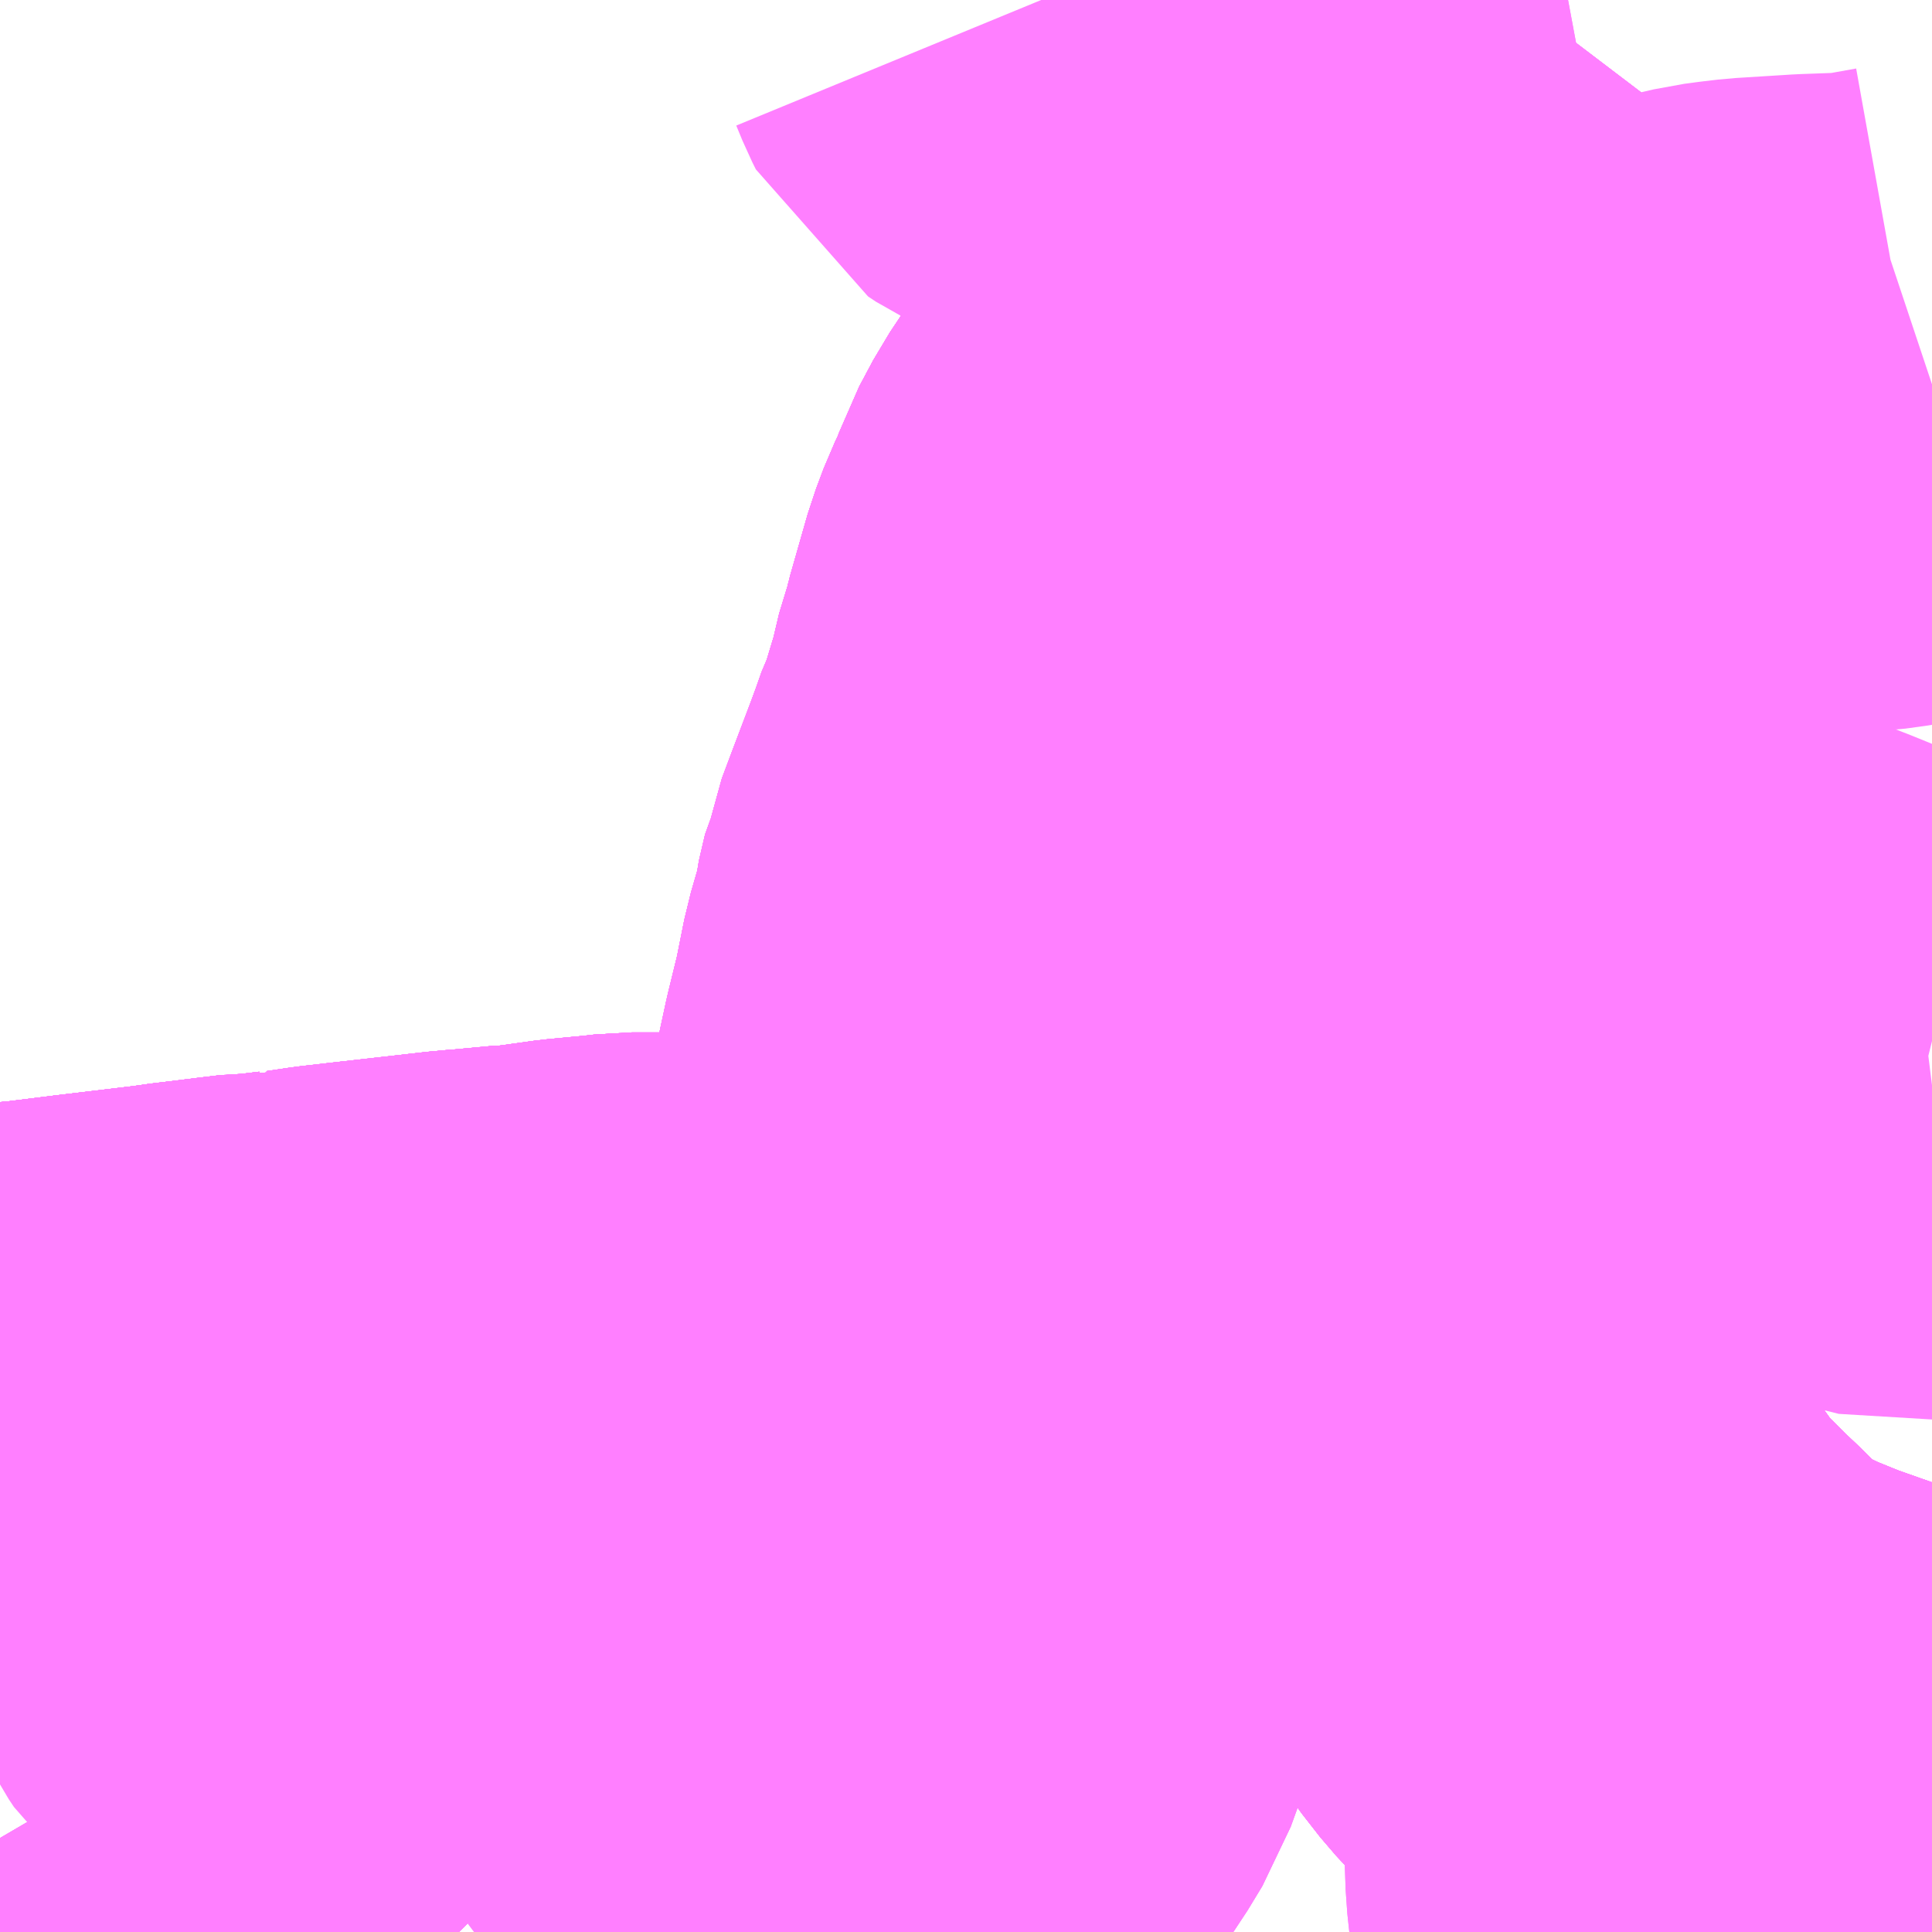 <?xml version="1.0" encoding="UTF-8"?>
<svg  xmlns="http://www.w3.org/2000/svg" xmlns:xlink="http://www.w3.org/1999/xlink" xmlns:go="http://purl.org/svgmap/profile" property="N07_001,N07_002,N07_003,N07_004,N07_005,N07_006,N07_007" viewBox="13965.82 -3592.529 2.197 2.197" go:dataArea="13965.8203125 -3592.529296875 2.197265625 2.197265625" >
<globalCoordinateSystem srsName="http://purl.org/crs/84" transform="matrix(100.0,0.0,0.0,-100.0,0.0,0.0)" />
<defs>
 <g id="p0" >
  <circle cx="0.0" cy="0.0" r="3" stroke="green" stroke-width="0.75" vector-effect="non-scaling-stroke" />
 </g>
</defs>
<g fill="none" fill-rule="evenodd" stroke="#FF00FF" stroke-width="0.75" opacity="0.5" vector-effect="non-scaling-stroke" stroke-linejoin="bevel" >
<path content="1,国際興業（株）,大01,21.5,20.5,19.0," xlink:title="1" d="M13968.018,-3590.454L13968.013,-3590.454L13967.949,-3590.472L13967.937,-3590.476L13967.917,-3590.481L13967.88,-3590.494L13967.846,-3590.506L13967.804,-3590.523L13967.781,-3590.534L13967.763,-3590.543L13967.743,-3590.556L13967.71,-3590.577L13967.695,-3590.59L13967.684,-3590.604L13967.671,-3590.617L13967.662,-3590.625L13967.642,-3590.645L13967.624,-3590.663L13967.606,-3590.684L13967.584,-3590.715L13967.514,-3590.814L13967.493,-3590.838L13967.469,-3590.864L13967.466,-3590.869L13967.453,-3590.878L13967.445,-3590.884L13967.416,-3590.904L13967.392,-3590.917L13967.386,-3590.92L13967.364,-3590.93L13967.337,-3590.939L13967.319,-3590.941L13967.299,-3590.941L13967.24,-3590.934L13967.196,-3590.928L13967.16,-3590.924L13967.138,-3590.921L13967.108,-3590.917L13967.096,-3590.915L13967.048,-3590.91L13967.034,-3590.908L13967.024,-3590.907L13967.023,-3590.906L13966.951,-3590.897L13966.921,-3590.894L13966.921,-3590.894L13966.899,-3590.89L13966.863,-3590.89L13966.825,-3590.891L13966.781,-3590.899L13966.767,-3590.903L13966.721,-3590.923L13966.656,-3590.953L13966.627,-3590.967L13966.595,-3590.978L13966.573,-3590.98L13966.539,-3590.98L13966.522,-3590.978L13966.511,-3590.977L13966.479,-3590.974L13966.414,-3590.965L13966.389,-3590.965L13966.384,-3590.965L13966.368,-3590.962L13966.346,-3590.96L13966.24,-3590.948L13966.205,-3590.944L13966.178,-3590.94L13966.168,-3590.94L13966.16,-3590.938L13966.127,-3590.934L13966.115,-3590.934L13966.09,-3590.931L13966.058,-3590.927L13966.041,-3590.925L13966.02,-3590.922L13965.928,-3590.911L13965.872,-3590.904L13965.82,-3590.899"/>
<path content="1,国際興業（株）,大02,38.0,31.0,20.5," xlink:title="1" d="M13965.82,-3590.899L13965.872,-3590.904L13965.928,-3590.911L13966.02,-3590.922L13966.041,-3590.925L13966.058,-3590.927L13966.09,-3590.931L13966.115,-3590.934L13966.127,-3590.934L13966.16,-3590.938L13966.168,-3590.94L13966.178,-3590.94L13966.205,-3590.944L13966.24,-3590.948L13966.346,-3590.96L13966.368,-3590.962L13966.384,-3590.965L13966.389,-3590.965L13966.414,-3590.965L13966.479,-3590.974L13966.511,-3590.977L13966.522,-3590.978L13966.539,-3590.98L13966.573,-3590.98L13966.595,-3590.978L13966.627,-3590.967L13966.656,-3590.953L13966.721,-3590.923L13966.767,-3590.903L13966.781,-3590.899L13966.825,-3590.891L13966.863,-3590.89L13966.899,-3590.89L13966.921,-3590.894L13966.921,-3590.894L13966.951,-3590.897L13967.023,-3590.906L13967.024,-3590.907L13967.034,-3590.908L13967.048,-3590.91L13967.096,-3590.915L13967.108,-3590.917L13967.138,-3590.921L13967.16,-3590.924L13967.196,-3590.928L13967.24,-3590.934L13967.299,-3590.941L13967.319,-3590.941L13967.337,-3590.939L13967.364,-3590.93L13967.386,-3590.92L13967.392,-3590.917L13967.416,-3590.904L13967.445,-3590.884L13967.453,-3590.878L13967.466,-3590.869L13967.469,-3590.864L13967.493,-3590.838L13967.514,-3590.814L13967.584,-3590.715L13967.606,-3590.684L13967.624,-3590.663L13967.642,-3590.645L13967.662,-3590.625L13967.671,-3590.617L13967.684,-3590.604L13967.695,-3590.59L13967.71,-3590.577L13967.743,-3590.556L13967.763,-3590.543L13967.781,-3590.534L13967.804,-3590.523L13967.846,-3590.506L13967.88,-3590.494L13967.917,-3590.481L13967.937,-3590.476L13967.949,-3590.472L13968.013,-3590.454L13968.018,-3590.454"/>
<path content="1,国際興業（株）,大02-2,5.0,2.5,0.0," xlink:title="1" d="M13965.82,-3590.899L13965.872,-3590.904L13965.928,-3590.911L13966.02,-3590.922L13966.041,-3590.925L13966.058,-3590.927L13966.09,-3590.931L13966.115,-3590.934L13966.127,-3590.934L13966.16,-3590.938L13966.168,-3590.94L13966.178,-3590.94L13966.205,-3590.944L13966.24,-3590.948L13966.346,-3590.96L13966.368,-3590.962L13966.384,-3590.965L13966.389,-3590.965L13966.414,-3590.965L13966.479,-3590.974L13966.511,-3590.977L13966.522,-3590.978L13966.539,-3590.98L13966.573,-3590.98L13966.595,-3590.978L13966.627,-3590.967L13966.656,-3590.953L13966.721,-3590.923L13966.767,-3590.903L13966.781,-3590.899L13966.825,-3590.891L13966.863,-3590.89L13966.899,-3590.89L13966.921,-3590.894L13966.921,-3590.894L13966.951,-3590.897L13967.023,-3590.906L13967.024,-3590.907L13967.034,-3590.908L13967.048,-3590.91L13967.096,-3590.915L13967.108,-3590.917L13967.138,-3590.921L13967.16,-3590.924L13967.196,-3590.928L13967.24,-3590.934L13967.299,-3590.941L13967.319,-3590.941L13967.337,-3590.939L13967.364,-3590.93L13967.386,-3590.92L13967.392,-3590.917L13967.416,-3590.904L13967.445,-3590.884L13967.453,-3590.878L13967.466,-3590.869L13967.469,-3590.864L13967.493,-3590.838L13967.514,-3590.814L13967.584,-3590.715L13967.606,-3590.684L13967.624,-3590.663L13967.642,-3590.645L13967.662,-3590.625L13967.671,-3590.617L13967.684,-3590.604L13967.695,-3590.59L13967.71,-3590.577L13967.743,-3590.556L13967.763,-3590.543L13967.781,-3590.534L13967.804,-3590.523L13967.846,-3590.506L13967.88,-3590.494L13967.917,-3590.481L13967.937,-3590.476L13967.949,-3590.472L13968.013,-3590.454L13968.018,-3590.454"/>
<path content="1,国際興業（株）,大02-3,4.5,0.0,0.0," xlink:title="1" d="M13965.82,-3590.899L13965.872,-3590.904L13965.928,-3590.911L13966.02,-3590.922L13966.041,-3590.925L13966.058,-3590.927L13966.09,-3590.931L13966.115,-3590.934L13966.127,-3590.934L13966.16,-3590.938L13966.168,-3590.94L13966.178,-3590.94L13966.205,-3590.944L13966.24,-3590.948L13966.346,-3590.96L13966.368,-3590.962L13966.384,-3590.965L13966.389,-3590.965L13966.414,-3590.965L13966.479,-3590.974L13966.511,-3590.977L13966.522,-3590.978L13966.539,-3590.98L13966.573,-3590.98L13966.595,-3590.978L13966.627,-3590.967L13966.656,-3590.953L13966.721,-3590.923L13966.767,-3590.903L13966.781,-3590.899L13966.825,-3590.891L13966.863,-3590.89L13966.899,-3590.89L13966.921,-3590.894L13966.921,-3590.894L13966.951,-3590.897L13967.023,-3590.906L13967.024,-3590.907L13967.034,-3590.908L13967.048,-3590.91L13967.096,-3590.915L13967.108,-3590.917L13967.138,-3590.921L13967.16,-3590.924L13967.196,-3590.928L13967.24,-3590.934L13967.299,-3590.941L13967.319,-3590.941L13967.337,-3590.939L13967.364,-3590.93L13967.386,-3590.92L13967.392,-3590.917L13967.416,-3590.904L13967.445,-3590.884L13967.453,-3590.878L13967.466,-3590.869L13967.469,-3590.864L13967.493,-3590.838L13967.514,-3590.814L13967.584,-3590.715L13967.606,-3590.684L13967.624,-3590.663L13967.642,-3590.645L13967.662,-3590.625L13967.671,-3590.617L13967.684,-3590.604L13967.695,-3590.59L13967.71,-3590.577L13967.743,-3590.556L13967.763,-3590.543L13967.781,-3590.534L13967.804,-3590.523L13967.846,-3590.506L13967.88,-3590.494L13967.917,-3590.481L13967.937,-3590.476L13967.949,-3590.472L13968.013,-3590.454L13968.018,-3590.454"/>
<path content="1,国際興業（株）,大03,4.5,0.0,0.0," xlink:title="1" d="M13965.82,-3590.899L13965.872,-3590.904L13965.928,-3590.911L13966.02,-3590.922L13966.041,-3590.925L13966.058,-3590.927L13966.09,-3590.931L13966.115,-3590.934L13966.127,-3590.934L13966.16,-3590.938L13966.168,-3590.94L13966.178,-3590.94L13966.205,-3590.944L13966.24,-3590.948L13966.346,-3590.96L13966.368,-3590.962L13966.384,-3590.965L13966.389,-3590.965L13966.414,-3590.965L13966.479,-3590.974L13966.511,-3590.977L13966.522,-3590.978L13966.539,-3590.98L13966.573,-3590.98L13966.595,-3590.978L13966.627,-3590.967L13966.656,-3590.953L13966.721,-3590.923L13966.767,-3590.903L13966.781,-3590.899L13966.825,-3590.891L13966.863,-3590.89L13966.899,-3590.89L13966.921,-3590.894L13966.921,-3590.894L13966.951,-3590.897L13967.023,-3590.906L13967.024,-3590.907L13967.034,-3590.908L13967.048,-3590.91L13967.096,-3590.915L13967.108,-3590.917L13967.138,-3590.921L13967.16,-3590.924L13967.196,-3590.928L13967.24,-3590.934L13967.299,-3590.941L13967.319,-3590.941L13967.337,-3590.939L13967.364,-3590.93L13967.386,-3590.92L13967.392,-3590.917L13967.416,-3590.904L13967.445,-3590.884L13967.453,-3590.878L13967.466,-3590.869L13967.469,-3590.864L13967.493,-3590.838L13967.514,-3590.814L13967.584,-3590.715L13967.606,-3590.684L13967.624,-3590.663L13967.642,-3590.645L13967.662,-3590.625L13967.671,-3590.617L13967.684,-3590.604L13967.695,-3590.59L13967.71,-3590.577L13967.743,-3590.556L13967.763,-3590.543L13967.781,-3590.534L13967.804,-3590.523L13967.846,-3590.506L13967.88,-3590.494L13967.917,-3590.481L13967.937,-3590.476L13967.949,-3590.472L13968.013,-3590.454L13968.018,-3590.454"/>
<path content="1,国際興業（株）,大04,59.0,54.5,49.5," xlink:title="1" d="M13965.82,-3590.899L13965.872,-3590.904L13965.928,-3590.911L13966.02,-3590.922L13966.041,-3590.925L13966.058,-3590.927L13966.09,-3590.931L13966.115,-3590.934L13966.127,-3590.934L13966.16,-3590.938L13966.168,-3590.94L13966.178,-3590.94L13966.205,-3590.944L13966.24,-3590.948L13966.346,-3590.96L13966.368,-3590.962L13966.384,-3590.965L13966.389,-3590.965L13966.414,-3590.965L13966.479,-3590.974L13966.511,-3590.977L13966.522,-3590.978L13966.539,-3590.98L13966.573,-3590.98L13966.595,-3590.978L13966.627,-3590.967L13966.656,-3590.953L13966.721,-3590.923L13966.767,-3590.903L13966.781,-3590.899L13966.825,-3590.891L13966.863,-3590.89L13966.899,-3590.89L13966.921,-3590.894L13966.921,-3590.894L13966.951,-3590.897L13966.943,-3590.925L13966.935,-3590.95L13966.926,-3590.985L13966.912,-3591.053L13966.908,-3591.096L13966.908,-3591.126L13966.91,-3591.141L13966.91,-3591.148L13966.914,-3591.165L13966.915,-3591.174L13966.923,-3591.208L13966.93,-3591.246L13966.944,-3591.311L13966.956,-3591.36L13966.966,-3591.41L13966.979,-3591.455L13966.98,-3591.465L13966.987,-3591.495L13966.99,-3591.501L13966.992,-3591.512L13967.004,-3591.544L13967.026,-3591.602L13967.033,-3591.621L13967.04,-3591.641L13967.043,-3591.647L13967.044,-3591.653L13967.049,-3591.664L13967.062,-3591.707L13967.071,-3591.745L13967.074,-3591.753L13967.078,-3591.766L13967.079,-3591.771L13967.099,-3591.841L13967.108,-3591.865L13967.12,-3591.89L13967.128,-3591.913L13967.144,-3591.943L13967.148,-3591.949L13967.16,-3591.967L13967.172,-3591.987L13967.194,-3592.02L13967.2,-3592.03L13967.204,-3592.035L13967.218,-3592.058L13967.239,-3592.091L13967.267,-3592.134L13967.294,-3592.174L13967.301,-3592.184L13967.321,-3592.213L13967.332,-3592.221L13967.371,-3592.282L13967.356,-3592.293L13967.337,-3592.304L13967.326,-3592.311L13967.278,-3592.336"/>
<path content="1,国際興業（株）,大04-2,10.0,2.5,2.0," xlink:title="1" d="M13965.82,-3590.899L13965.872,-3590.904L13965.928,-3590.911L13966.02,-3590.922L13966.041,-3590.925L13966.058,-3590.927L13966.09,-3590.931L13966.115,-3590.934L13966.127,-3590.934L13966.16,-3590.938L13966.168,-3590.94L13966.178,-3590.94L13966.205,-3590.944L13966.24,-3590.948L13966.346,-3590.96L13966.368,-3590.962L13966.384,-3590.965L13966.389,-3590.965L13966.414,-3590.965L13966.479,-3590.974L13966.511,-3590.977L13966.522,-3590.978L13966.539,-3590.98L13966.573,-3590.98L13966.595,-3590.978L13966.627,-3590.967L13966.656,-3590.953L13966.721,-3590.923L13966.767,-3590.903L13966.781,-3590.899L13966.825,-3590.891L13966.863,-3590.89L13966.899,-3590.89L13966.921,-3590.894L13966.921,-3590.894L13966.951,-3590.897L13966.943,-3590.925L13966.935,-3590.95L13966.926,-3590.985L13966.912,-3591.053L13966.908,-3591.096L13966.908,-3591.126L13966.91,-3591.141L13966.91,-3591.148L13966.914,-3591.165L13966.915,-3591.174L13966.923,-3591.208L13966.93,-3591.246L13966.944,-3591.311L13966.956,-3591.36L13966.966,-3591.41L13966.979,-3591.455L13966.98,-3591.465L13966.987,-3591.495L13966.99,-3591.501L13966.992,-3591.512L13967.004,-3591.544L13967.026,-3591.602L13967.033,-3591.621L13967.04,-3591.641L13967.043,-3591.647L13967.044,-3591.653L13967.049,-3591.664L13967.062,-3591.707L13967.071,-3591.745L13967.074,-3591.753L13967.078,-3591.766L13967.079,-3591.771L13967.099,-3591.841L13967.108,-3591.865L13967.12,-3591.89L13967.128,-3591.913L13967.144,-3591.943L13967.148,-3591.949L13967.16,-3591.967L13967.172,-3591.987L13967.194,-3592.02L13967.2,-3592.03L13967.204,-3592.035L13967.218,-3592.058L13967.239,-3592.091L13967.267,-3592.134L13967.294,-3592.174L13967.301,-3592.184L13967.321,-3592.213L13967.332,-3592.221L13967.371,-3592.282L13967.356,-3592.293L13967.337,-3592.304L13967.326,-3592.311L13967.278,-3592.336"/>
<path content="1,国際興業（株）,大04-3,6.5,0.0,0.0," xlink:title="1" d="M13965.82,-3590.899L13965.872,-3590.904L13965.928,-3590.911L13966.02,-3590.922L13966.041,-3590.925L13966.058,-3590.927L13966.09,-3590.931L13966.115,-3590.934L13966.127,-3590.934L13966.16,-3590.938L13966.168,-3590.94L13966.178,-3590.94L13966.205,-3590.944L13966.24,-3590.948L13966.346,-3590.96L13966.368,-3590.962L13966.384,-3590.965L13966.389,-3590.965L13966.414,-3590.965L13966.479,-3590.974L13966.511,-3590.977L13966.522,-3590.978L13966.539,-3590.98L13966.573,-3590.98L13966.595,-3590.978L13966.627,-3590.967L13966.656,-3590.953L13966.721,-3590.923L13966.767,-3590.903L13966.781,-3590.899L13966.825,-3590.891L13966.863,-3590.89L13966.899,-3590.89L13966.921,-3590.894L13966.921,-3590.894L13966.951,-3590.897L13966.943,-3590.925L13966.935,-3590.95L13966.926,-3590.985L13966.912,-3591.053L13966.908,-3591.096L13966.908,-3591.126L13966.91,-3591.141L13966.91,-3591.148L13966.914,-3591.165L13966.915,-3591.174L13966.923,-3591.208L13966.93,-3591.246L13966.944,-3591.311L13966.956,-3591.36L13966.966,-3591.41L13966.979,-3591.455L13966.98,-3591.465L13966.987,-3591.495L13966.99,-3591.501L13966.992,-3591.512L13967.004,-3591.544L13967.026,-3591.602L13967.033,-3591.621L13967.04,-3591.641L13967.043,-3591.647L13967.044,-3591.653L13967.049,-3591.664L13967.062,-3591.707L13967.071,-3591.745L13967.074,-3591.753L13967.078,-3591.766L13967.079,-3591.771L13967.099,-3591.841L13967.108,-3591.865L13967.12,-3591.89L13967.128,-3591.913L13967.144,-3591.943L13967.148,-3591.949L13967.16,-3591.967L13967.195,-3591.947L13967.232,-3591.93L13967.265,-3591.922L13967.299,-3591.919L13967.33,-3591.919L13967.353,-3591.92L13967.377,-3591.923L13967.422,-3591.932L13967.453,-3591.941L13967.493,-3591.951L13967.498,-3591.952L13967.549,-3591.967L13967.596,-3591.987L13967.621,-3591.999L13967.63,-3592.002L13967.689,-3592.027L13967.703,-3592.033L13967.745,-3592.05L13967.772,-3592.059L13967.785,-3592.062L13967.8,-3592.064L13967.817,-3592.066L13967.881,-3592.07L13967.936,-3592.072L13967.958,-3592.075L13967.997,-3592.082L13968.018,-3592.089"/>
<path content="1,国際興業（株）,大05,13.0,5.0,3.0," xlink:title="1" d="M13965.82,-3590.899L13965.872,-3590.904L13965.928,-3590.911L13966.02,-3590.922L13966.041,-3590.925L13966.058,-3590.927L13966.09,-3590.931L13966.115,-3590.934L13966.127,-3590.934"/>
<path content="1,国際興業（株）,大10,90.0,72.0,54.5," xlink:title="1" d="M13965.82,-3590.899L13965.872,-3590.904L13965.928,-3590.911L13966.02,-3590.922L13966.041,-3590.925L13966.058,-3590.927L13966.09,-3590.931L13966.115,-3590.934"/>
<path content="1,国際興業（株）,大10,90.0,72.0,54.5," xlink:title="1" d="M13966.115,-3590.934L13966.107,-3590.915L13966.095,-3590.891L13966.091,-3590.885L13966.075,-3590.851L13966.074,-3590.834L13966.086,-3590.807L13966.131,-3590.712L13966.142,-3590.691L13966.148,-3590.682L13966.156,-3590.675L13966.168,-3590.669L13966.207,-3590.653L13966.226,-3590.644L13966.26,-3590.634L13966.263,-3590.632L13966.307,-3590.617L13966.331,-3590.605L13966.348,-3590.584L13966.413,-3590.487L13966.421,-3590.469L13966.441,-3590.432L13966.436,-3590.428L13966.432,-3590.422L13966.421,-3590.406L13966.374,-3590.351L13966.363,-3590.335L13966.359,-3590.332M13966.342,-3590.332L13966.336,-3590.338L13966.323,-3590.348L13966.288,-3590.371L13966.28,-3590.376L13966.247,-3590.397L13966.219,-3590.41L13966.215,-3590.412L13966.196,-3590.42L13966.171,-3590.432L13966.156,-3590.441L13966.144,-3590.45L13966.137,-3590.458L13966.135,-3590.458L13966.13,-3590.464L13966.114,-3590.476L13966.068,-3590.505L13966.051,-3590.519L13966.027,-3590.56"/>
<path content="1,国際興業（株）,大10,90.0,72.0,54.5," xlink:title="1" d="M13966.115,-3590.934L13966.127,-3590.934"/>
<path content="1,国際興業（株）,大12,45.0,30.0,30.0," xlink:title="1" d="M13965.82,-3590.359L13965.844,-3590.332"/>
<path content="1,国際興業（株）,大12-2,4.0,3.0,1.0," xlink:title="1" d="M13965.82,-3590.359L13965.844,-3590.332"/>
<path content="1,国際興業（株）,大12-3,3.0,3.0,1.0," xlink:title="1" d="M13965.82,-3590.359L13965.844,-3590.332"/>
<path content="1,国際興業（株）,大81,26.5,25.0,23.0," xlink:title="1" d="M13965.82,-3590.899L13965.872,-3590.904L13965.928,-3590.911L13966.02,-3590.922L13966.041,-3590.925L13966.058,-3590.927L13966.09,-3590.931L13966.115,-3590.934L13966.127,-3590.934L13966.16,-3590.938L13966.168,-3590.94L13966.178,-3590.94L13966.205,-3590.944L13966.24,-3590.948L13966.346,-3590.96L13966.368,-3590.962L13966.384,-3590.965L13966.389,-3590.965L13966.414,-3590.965L13966.479,-3590.974L13966.511,-3590.977L13966.522,-3590.978L13966.539,-3590.98L13966.573,-3590.98L13966.595,-3590.978L13966.627,-3590.967L13966.656,-3590.953L13966.721,-3590.923L13966.767,-3590.903L13966.781,-3590.899L13966.825,-3590.891L13966.863,-3590.89L13966.899,-3590.89L13966.921,-3590.894L13966.921,-3590.894L13966.951,-3590.897L13967.023,-3590.906L13967.024,-3590.907L13967.034,-3590.908L13967.048,-3590.91L13967.096,-3590.915L13967.108,-3590.917L13967.138,-3590.921L13967.16,-3590.924L13967.196,-3590.928L13967.24,-3590.934L13967.299,-3590.941L13967.319,-3590.941L13967.337,-3590.939L13967.364,-3590.93L13967.386,-3590.92L13967.392,-3590.917L13967.416,-3590.904L13967.445,-3590.884L13967.453,-3590.878L13967.466,-3590.869L13967.469,-3590.864L13967.493,-3590.838L13967.514,-3590.814L13967.584,-3590.715L13967.606,-3590.684L13967.624,-3590.663L13967.642,-3590.645L13967.662,-3590.625L13967.671,-3590.617L13967.684,-3590.604L13967.695,-3590.59L13967.71,-3590.577L13967.743,-3590.556L13967.763,-3590.543L13967.781,-3590.534L13967.804,-3590.523L13967.846,-3590.506L13967.88,-3590.494L13967.917,-3590.481L13967.937,-3590.476L13967.949,-3590.472L13968.013,-3590.454L13968.018,-3590.454"/>
<path content="1,国際興業（株）,東浦05-2,6.0,0.0,0.0," xlink:title="1" d="M13967.736,-3590.332L13967.733,-3590.339L13967.73,-3590.347L13967.728,-3590.365L13967.725,-3590.393L13967.723,-3590.45L13967.722,-3590.457L13967.722,-3590.466L13967.722,-3590.481L13967.716,-3590.528L13967.714,-3590.545L13967.71,-3590.577L13967.743,-3590.556L13967.763,-3590.543L13967.781,-3590.534L13967.804,-3590.523L13967.846,-3590.506L13967.88,-3590.494L13967.917,-3590.481L13967.937,-3590.476L13967.949,-3590.472L13968.013,-3590.454L13968.018,-3590.454"/>
<path content="1,国際興業（株）,浦08-2,12.0,10.5,9.5," xlink:title="1" d="M13967.736,-3590.332L13967.733,-3590.339L13967.73,-3590.347L13967.728,-3590.365L13967.725,-3590.393L13967.723,-3590.45L13967.722,-3590.457L13967.722,-3590.466L13967.722,-3590.481L13967.716,-3590.528L13967.714,-3590.545L13967.71,-3590.577L13967.743,-3590.556L13967.763,-3590.543L13967.781,-3590.534L13967.804,-3590.523L13967.846,-3590.506L13967.88,-3590.494L13967.917,-3590.481L13967.937,-3590.476L13967.949,-3590.472L13968.013,-3590.454L13968.018,-3590.454"/>
<path content="1,岩手県交通（株）,イーハトーブ号,1.0,1.0,1.0," xlink:title="1" d="M13965.82,-3590.899L13965.872,-3590.904L13965.928,-3590.911L13966.02,-3590.922L13966.041,-3590.925L13966.058,-3590.927L13966.09,-3590.931L13966.115,-3590.934L13966.127,-3590.934L13966.16,-3590.938L13966.168,-3590.94L13966.178,-3590.94L13966.205,-3590.944L13966.24,-3590.948L13966.346,-3590.96L13966.368,-3590.962L13966.384,-3590.965L13966.389,-3590.965L13966.414,-3590.965L13966.479,-3590.974L13966.511,-3590.977L13966.522,-3590.978L13966.539,-3590.98L13966.573,-3590.98L13966.595,-3590.978L13966.627,-3590.967L13966.656,-3590.953L13966.721,-3590.923L13966.767,-3590.903L13966.781,-3590.899L13966.825,-3590.891L13966.863,-3590.89L13966.899,-3590.89L13966.921,-3590.894L13966.921,-3590.894L13966.951,-3590.897L13966.943,-3590.925L13966.935,-3590.95L13966.926,-3590.985L13966.912,-3591.053L13966.908,-3591.096L13966.908,-3591.126L13966.91,-3591.141L13966.91,-3591.148L13966.914,-3591.165L13966.915,-3591.174L13966.923,-3591.208L13966.93,-3591.246L13966.944,-3591.311L13966.956,-3591.36L13966.966,-3591.41L13966.979,-3591.455L13966.98,-3591.465L13966.987,-3591.495L13966.99,-3591.501L13966.992,-3591.512L13967.004,-3591.544L13967.026,-3591.602L13967.033,-3591.621L13967.04,-3591.641L13967.043,-3591.647L13967.044,-3591.653L13967.049,-3591.664L13967.062,-3591.707L13967.071,-3591.745L13967.074,-3591.753L13967.078,-3591.766L13967.079,-3591.771L13967.099,-3591.841L13967.108,-3591.865L13967.12,-3591.89L13967.128,-3591.913L13967.144,-3591.943L13967.148,-3591.949L13967.16,-3591.967L13967.172,-3591.987L13967.194,-3592.02L13967.2,-3592.03L13967.204,-3592.035L13967.218,-3592.058L13967.239,-3592.091L13967.267,-3592.134L13967.294,-3592.174L13967.301,-3592.184L13967.321,-3592.213L13967.332,-3592.221L13967.371,-3592.282L13967.427,-3592.358L13967.45,-3592.388L13967.454,-3592.396L13967.533,-3592.501L13967.552,-3592.526L13967.555,-3592.529"/>
<path content="1,東武バスウエスト,大都24,0.0,5.0,5.0," xlink:title="1" d="M13966.342,-3590.332L13966.336,-3590.338L13966.323,-3590.348L13966.288,-3590.371L13966.28,-3590.376L13966.247,-3590.397L13966.219,-3590.41L13966.215,-3590.412L13966.196,-3590.42L13966.171,-3590.432L13966.156,-3590.441L13966.144,-3590.45L13966.137,-3590.458L13966.135,-3590.458L13966.13,-3590.464L13966.114,-3590.476L13966.068,-3590.505L13966.051,-3590.519L13966.027,-3590.56"/>
<path content="1,東武バスウエスト,岩01,6.5,3.0,3.0," xlink:title="1" d="M13966.695,-3590.332L13966.713,-3590.353L13966.766,-3590.406L13966.773,-3590.412L13966.789,-3590.423L13966.838,-3590.464L13966.85,-3590.474L13966.893,-3590.516L13966.918,-3590.551L13966.935,-3590.579L13966.948,-3590.615L13966.953,-3590.629L13966.96,-3590.632L13966.961,-3590.656L13966.966,-3590.669L13966.973,-3590.7L13966.978,-3590.729L13966.979,-3590.767L13966.978,-3590.799L13966.97,-3590.836L13966.969,-3590.845L13966.969,-3590.847L13966.968,-3590.852L13966.962,-3590.885L13966.951,-3590.897L13966.943,-3590.925L13966.935,-3590.95L13966.926,-3590.985L13966.912,-3591.053L13966.908,-3591.096L13966.908,-3591.126L13966.91,-3591.141L13966.91,-3591.148L13966.914,-3591.165L13966.915,-3591.174L13966.923,-3591.208L13966.93,-3591.246L13966.944,-3591.311L13966.956,-3591.36L13966.966,-3591.41L13966.979,-3591.455L13966.98,-3591.465L13966.987,-3591.495L13966.99,-3591.501L13966.992,-3591.512L13967.004,-3591.544L13967.026,-3591.602L13967.033,-3591.621L13967.04,-3591.641L13967.043,-3591.647L13967.044,-3591.653L13967.049,-3591.664L13967.062,-3591.707L13967.071,-3591.745L13967.074,-3591.753L13967.078,-3591.766L13967.079,-3591.771L13967.099,-3591.841L13967.108,-3591.865L13967.12,-3591.89L13967.128,-3591.913L13967.144,-3591.943L13967.148,-3591.949L13967.16,-3591.967L13967.172,-3591.987L13967.194,-3592.02L13967.2,-3592.03L13967.204,-3592.035L13967.218,-3592.058L13967.239,-3592.091L13967.267,-3592.134L13967.294,-3592.174L13967.301,-3592.184L13967.321,-3592.213L13967.332,-3592.221L13967.371,-3592.282L13967.427,-3592.358L13967.45,-3592.388L13967.454,-3592.396L13967.533,-3592.501L13967.552,-3592.526L13967.555,-3592.529"/>
<path content="1,東武バスウエスト,岩02,84.0,67.5,67.5," xlink:title="1" d="M13966.695,-3590.332L13966.713,-3590.353L13966.766,-3590.406L13966.773,-3590.412L13966.789,-3590.423L13966.838,-3590.464L13966.85,-3590.474L13966.893,-3590.516L13966.918,-3590.551L13966.935,-3590.579L13966.948,-3590.615L13966.953,-3590.629L13966.96,-3590.632L13966.961,-3590.656L13966.966,-3590.669L13966.973,-3590.7L13966.978,-3590.729L13966.979,-3590.767L13966.978,-3590.799L13966.97,-3590.836L13966.969,-3590.845L13966.969,-3590.847L13966.968,-3590.852L13966.962,-3590.885L13966.951,-3590.897L13966.943,-3590.925L13966.935,-3590.95L13966.926,-3590.985L13966.912,-3591.053L13966.908,-3591.096L13966.908,-3591.126L13966.91,-3591.141L13966.91,-3591.148L13966.914,-3591.165L13966.915,-3591.174L13966.923,-3591.208L13966.93,-3591.246L13966.944,-3591.311L13966.956,-3591.36L13966.966,-3591.41L13966.979,-3591.455L13966.98,-3591.465L13966.987,-3591.495L13966.99,-3591.501L13966.992,-3591.512L13967.004,-3591.544L13967.026,-3591.602L13967.033,-3591.621L13967.04,-3591.641L13967.043,-3591.647L13967.044,-3591.653L13967.049,-3591.664L13967.062,-3591.707L13967.071,-3591.745L13967.074,-3591.753L13967.078,-3591.766L13967.079,-3591.771L13967.099,-3591.841L13967.108,-3591.865L13967.12,-3591.89L13967.128,-3591.913L13967.144,-3591.943L13967.148,-3591.949L13967.16,-3591.967L13967.172,-3591.987L13967.194,-3592.02L13967.2,-3592.03L13967.204,-3592.035L13967.218,-3592.058L13967.239,-3592.091L13967.267,-3592.134L13967.294,-3592.174L13967.301,-3592.184L13967.321,-3592.213L13967.332,-3592.221L13967.371,-3592.282L13967.427,-3592.358L13967.45,-3592.388L13967.454,-3592.396L13967.533,-3592.501L13967.552,-3592.526L13967.555,-3592.529"/>
<path content="1,東武バスウエスト,岩03,64.0,38.5,38.5," xlink:title="1" d="M13966.342,-3590.332L13966.336,-3590.338L13966.323,-3590.348L13966.288,-3590.371L13966.28,-3590.376L13966.247,-3590.397L13966.219,-3590.41L13966.215,-3590.412L13966.196,-3590.42L13966.171,-3590.432L13966.156,-3590.441L13966.144,-3590.45L13966.137,-3590.458L13966.135,-3590.458L13966.13,-3590.464L13966.114,-3590.476L13966.068,-3590.505L13966.051,-3590.519L13966.027,-3590.56"/>
<path content="1,東武バスウエスト,岩04,4.0,3.0,3.0," xlink:title="1" d="M13966.695,-3590.332L13966.713,-3590.353L13966.766,-3590.406L13966.773,-3590.412L13966.789,-3590.423L13966.838,-3590.464L13966.85,-3590.474L13966.893,-3590.516L13966.918,-3590.551L13966.935,-3590.579L13966.948,-3590.615L13966.953,-3590.629L13966.96,-3590.632L13966.961,-3590.656L13966.966,-3590.669L13966.973,-3590.7L13966.978,-3590.729L13966.979,-3590.767L13966.978,-3590.799L13966.97,-3590.836L13966.969,-3590.845L13966.969,-3590.847L13966.968,-3590.852L13966.962,-3590.885L13966.951,-3590.897L13966.943,-3590.925L13966.935,-3590.95L13966.926,-3590.985L13966.912,-3591.053L13966.908,-3591.096L13966.908,-3591.126L13966.91,-3591.141L13966.91,-3591.148L13966.914,-3591.165L13966.915,-3591.174L13966.923,-3591.208L13966.93,-3591.246L13966.944,-3591.311L13966.956,-3591.36L13966.966,-3591.41L13966.979,-3591.455L13966.98,-3591.465L13966.987,-3591.495L13966.99,-3591.501L13966.992,-3591.512L13967.004,-3591.544L13967.026,-3591.602L13967.033,-3591.621L13967.04,-3591.641L13967.043,-3591.647L13967.044,-3591.653L13967.049,-3591.664L13967.062,-3591.707L13967.071,-3591.745L13967.074,-3591.753L13967.078,-3591.766L13967.079,-3591.771L13967.099,-3591.841L13967.108,-3591.865L13967.12,-3591.89L13967.128,-3591.913L13967.144,-3591.943L13967.148,-3591.949L13967.16,-3591.967L13967.172,-3591.987L13967.194,-3592.02L13967.2,-3592.03L13967.204,-3592.035L13967.218,-3592.058L13967.239,-3592.091L13967.267,-3592.134L13967.294,-3592.174L13967.301,-3592.184L13967.321,-3592.213L13967.332,-3592.221L13967.371,-3592.282L13967.427,-3592.358L13967.45,-3592.388L13967.454,-3592.396L13967.533,-3592.501L13967.552,-3592.526L13967.555,-3592.529"/>
<path content="1,東武バスウエスト,岩05,0.0,19.0,19.0," xlink:title="1" d="M13966.342,-3590.332L13966.336,-3590.338L13966.323,-3590.348L13966.288,-3590.371L13966.28,-3590.376L13966.247,-3590.397L13966.219,-3590.41L13966.215,-3590.412L13966.196,-3590.42L13966.171,-3590.432L13966.156,-3590.441L13966.144,-3590.45L13966.137,-3590.458L13966.135,-3590.458L13966.13,-3590.464L13966.114,-3590.476L13966.068,-3590.505L13966.051,-3590.519L13966.027,-3590.56"/>
<path content="1,東武バスウエスト,新都22,30.5,34.0,34.0," xlink:title="1" d="M13966.342,-3590.332L13966.336,-3590.338L13966.323,-3590.348L13966.288,-3590.371L13966.28,-3590.376L13966.247,-3590.397L13966.219,-3590.41L13966.215,-3590.412L13966.196,-3590.42L13966.171,-3590.432L13966.156,-3590.441L13966.144,-3590.45L13966.137,-3590.458L13966.135,-3590.458L13966.13,-3590.464L13966.114,-3590.476L13966.068,-3590.505L13966.051,-3590.519L13966.027,-3590.56"/>
<path content="1,秋北バス（株）,ジュピター号,1.0,1.0,1.0," xlink:title="1" d="M13965.82,-3590.359L13965.844,-3590.332"/>
<path content="3,さいたま市,見沼区線,12.0,0.0,0.0," xlink:title="3" d="M13967.371,-3592.282L13967.332,-3592.221L13967.321,-3592.213L13967.301,-3592.184L13967.294,-3592.174L13967.267,-3592.134L13967.239,-3592.091L13967.218,-3592.058L13967.204,-3592.035L13967.2,-3592.03L13967.194,-3592.02L13967.172,-3591.987L13967.16,-3591.967L13967.148,-3591.949L13967.144,-3591.943L13967.128,-3591.913L13967.12,-3591.89L13967.108,-3591.865L13967.099,-3591.841L13967.079,-3591.771L13967.078,-3591.766L13967.074,-3591.753L13967.071,-3591.745L13967.062,-3591.707L13967.049,-3591.664L13967.044,-3591.653L13967.043,-3591.647L13967.04,-3591.641L13967.033,-3591.621L13967.026,-3591.602L13967.092,-3591.607L13967.152,-3591.612L13967.162,-3591.61L13967.201,-3591.595L13967.243,-3591.58L13967.278,-3591.574L13967.28,-3591.574L13967.298,-3591.572L13967.316,-3591.57L13967.333,-3591.564L13967.347,-3591.559L13967.364,-3591.541L13967.394,-3591.506L13967.407,-3591.492L13967.415,-3591.487L13967.433,-3591.481L13967.446,-3591.477L13967.452,-3591.473L13967.456,-3591.472L13967.497,-3591.458L13967.54,-3591.434L13967.57,-3591.418L13967.592,-3591.41L13967.629,-3591.405L13967.651,-3591.404L13967.68,-3591.4L13967.692,-3591.399L13967.709,-3591.396L13967.718,-3591.396L13967.756,-3591.384L13967.791,-3591.369L13967.853,-3591.345L13967.885,-3591.332L13967.932,-3591.311L13967.949,-3591.303L13967.986,-3591.289L13968.002,-3591.285L13968.018,-3591.287"/>
<path content="3,さいたま市,見沼区線,12.0,0.0,0.0," xlink:title="3" d="M13967.371,-3592.282L13967.427,-3592.358L13967.45,-3592.388L13967.454,-3592.396L13967.533,-3592.501L13967.552,-3592.526L13967.555,-3592.529"/>
<path content="3,さいたま市,見沼区線,12.0,0.0,0.0," xlink:title="3" d="M13967.004,-3592.529L13967.011,-3592.512L13967.015,-3592.504L13967.024,-3592.498L13967.045,-3592.488L13967.049,-3592.485L13967.057,-3592.482L13967.075,-3592.474L13967.111,-3592.455L13967.123,-3592.446L13967.16,-3592.42L13967.187,-3592.395L13967.216,-3592.369L13967.231,-3592.358L13967.245,-3592.351L13967.26,-3592.345L13967.278,-3592.336L13967.326,-3592.311L13967.337,-3592.304L13967.356,-3592.293L13967.371,-3592.282"/>
</g>
</svg>
